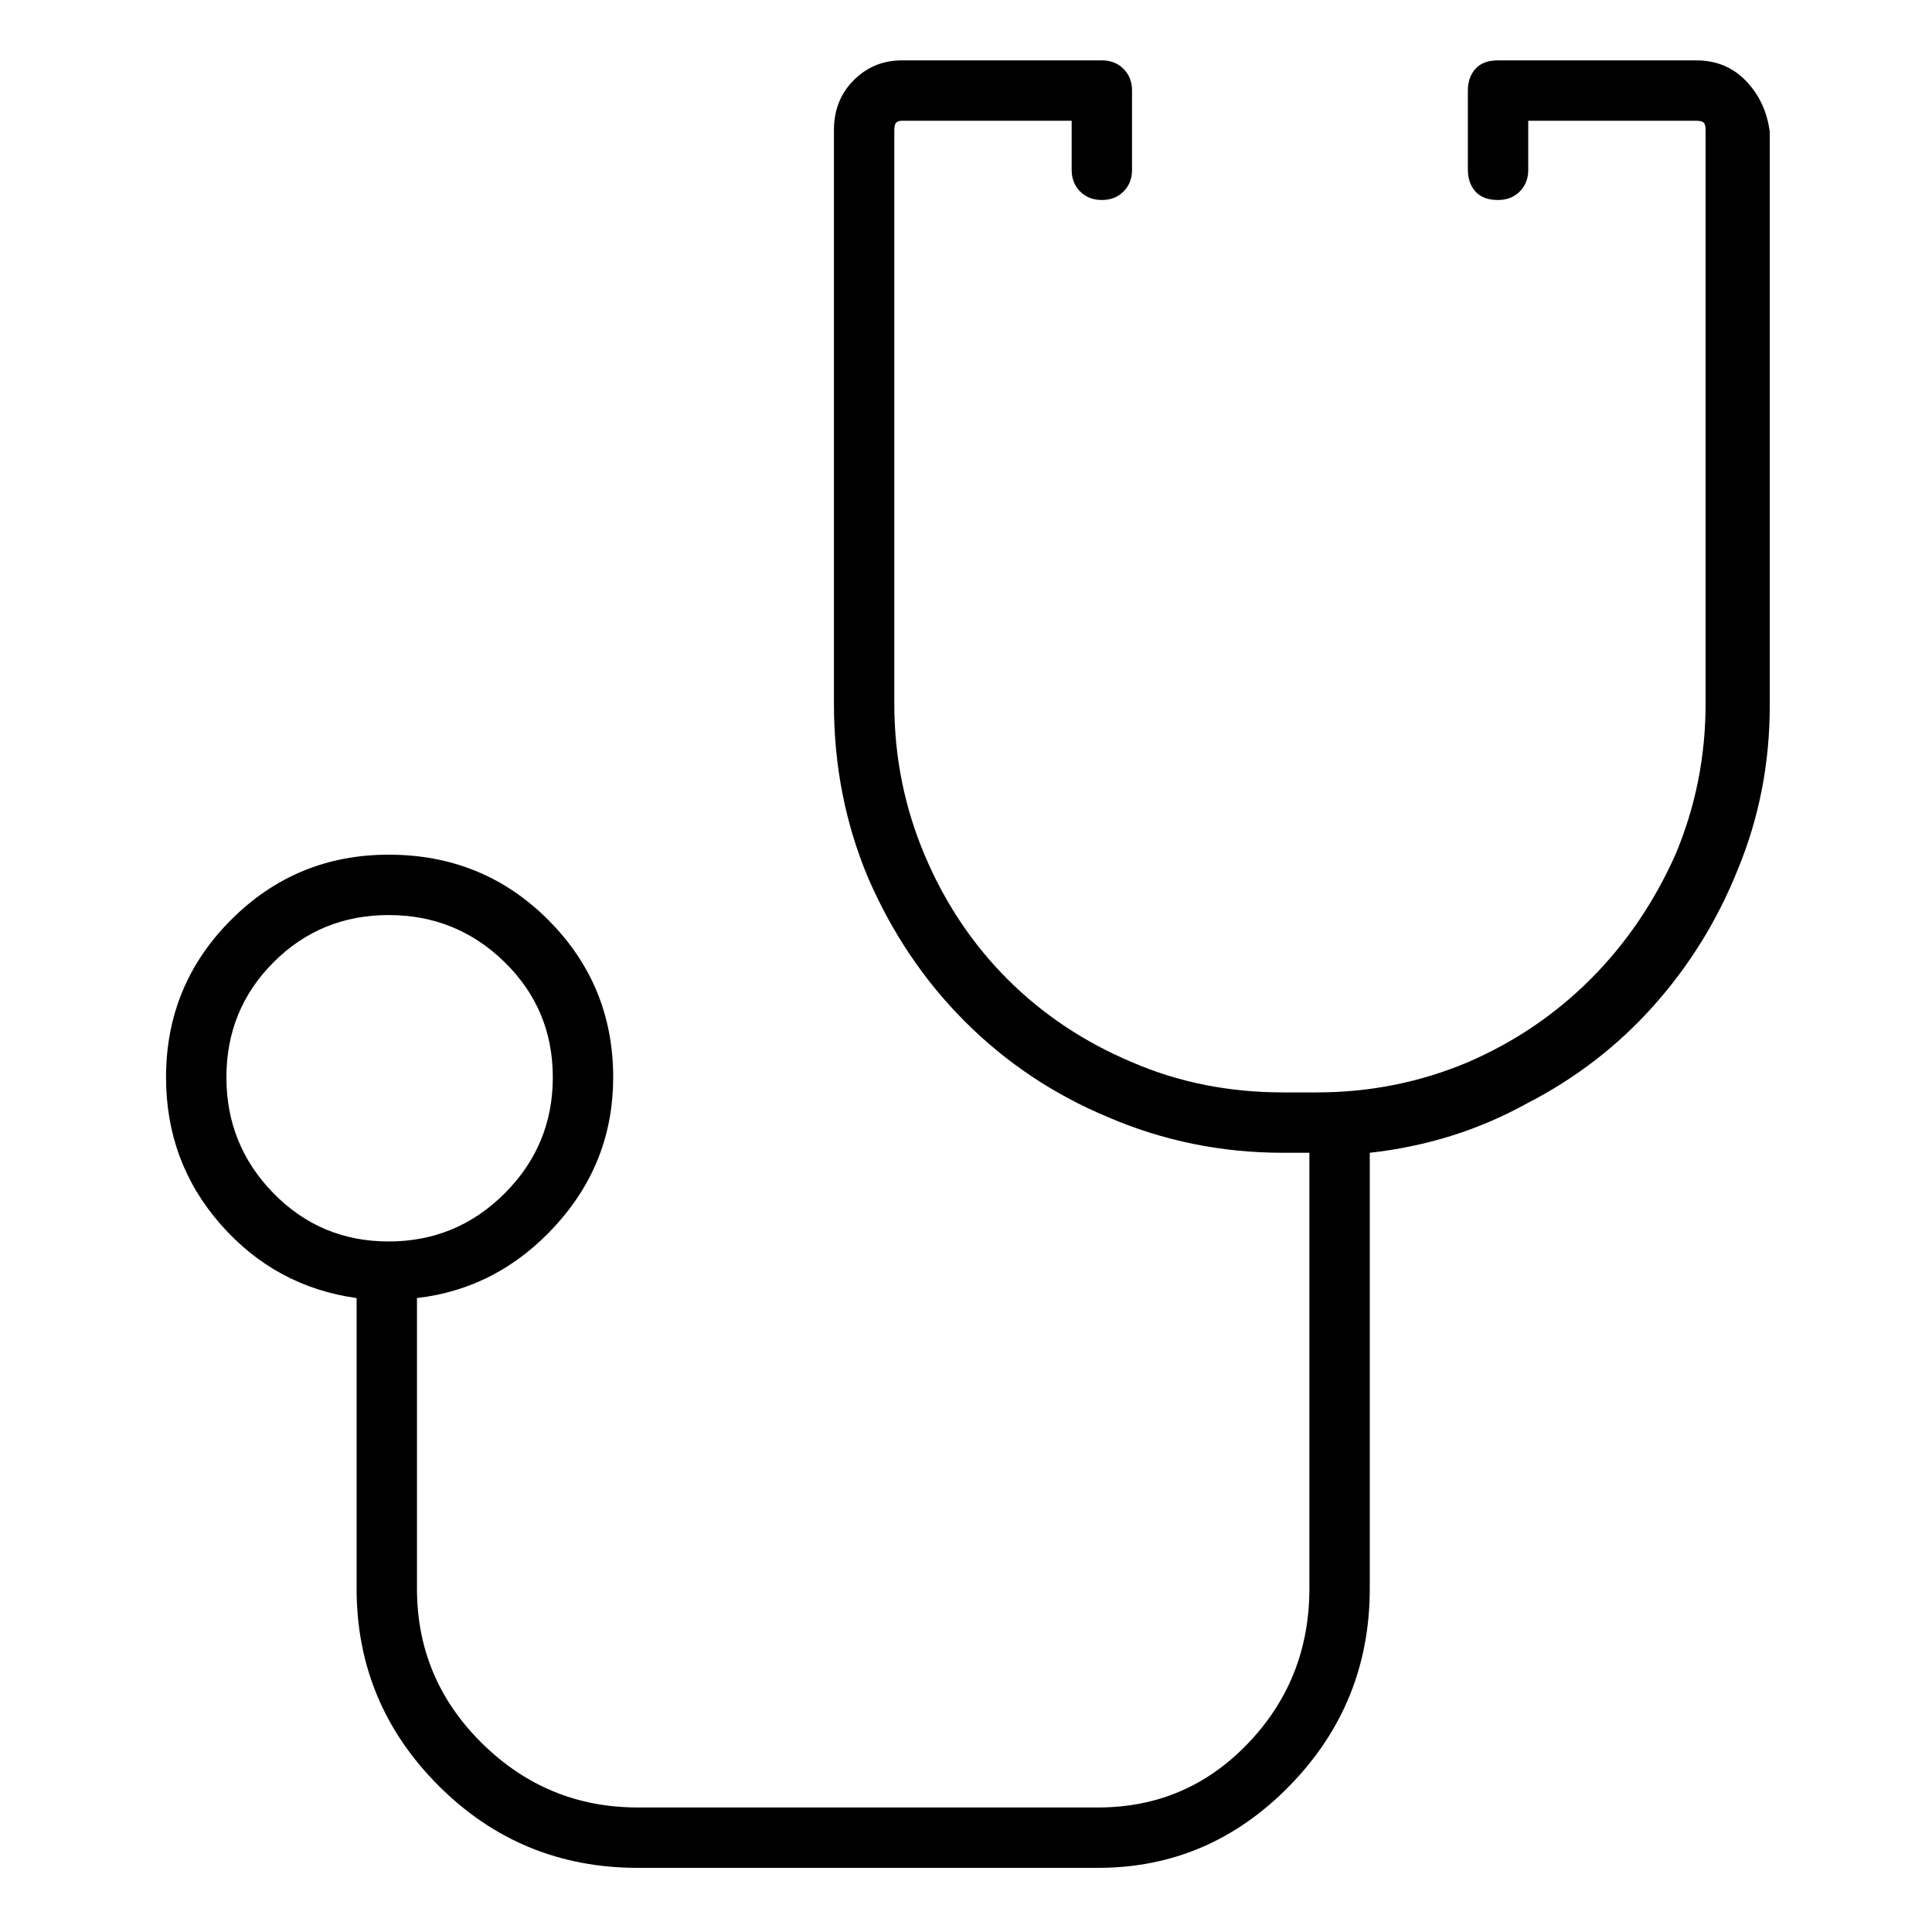 <svg viewBox="0 0 1024 1024" xmlns="http://www.w3.org/2000/svg">
  <path transform="scale(1, -1) translate(0, -960)" fill="currentColor" d="M899 928h-105q-8 0 -12 -4.5t-4 -11.5v-42q0 -7 4 -11.5t12 -4.5q7 0 11.5 4.5t4.5 11.5v26h89q3 0 4 -1t1 -4v-304q0 -42 -16 -80q-17 -38 -45 -66t-65 -44q-38 -16 -80 -16h-18q-43 0 -80 16q-38 16 -66 44t-44 66t-16 80v304q0 3 1 4t3 1h90v-26q0 -7 4.5 -11.5 t11.5 -4.5t11.5 4.5t4.5 11.5v42q0 7 -4.5 11.5t-11.5 4.5h-106q-15 0 -25.5 -10.5t-10.5 -26.5v-304q0 -49 18 -92q19 -44 51.5 -76.5t75.5 -50.5q44 -19 93 -19h14v-231q0 -48 -32.5 -82t-79.5 -34h-244q-48 0 -82.5 34t-34.5 82v154q43 5 73.5 38.5t30.5 78.5 q0 49 -34.5 83.5t-84.5 34.5q-49 0 -83.5 -34.5t-34.5 -83.5q0 -45 29 -78t72 -39v-154q0 -61 43.5 -104.5t105.5 -43.5h244q59 0 101.5 43.5t42.5 104.5v231q45 5 83 26q39 20 67.5 52t44.5 72q17 41 17 87v304q-2 16 -12.5 27t-26.5 11v0zM120 389q0 36 25 61t61 25 t61.5 -25t25.5 -61t-25.5 -61.5t-61.5 -25.5t-61 25.5t-25 61.5z" />
</svg>